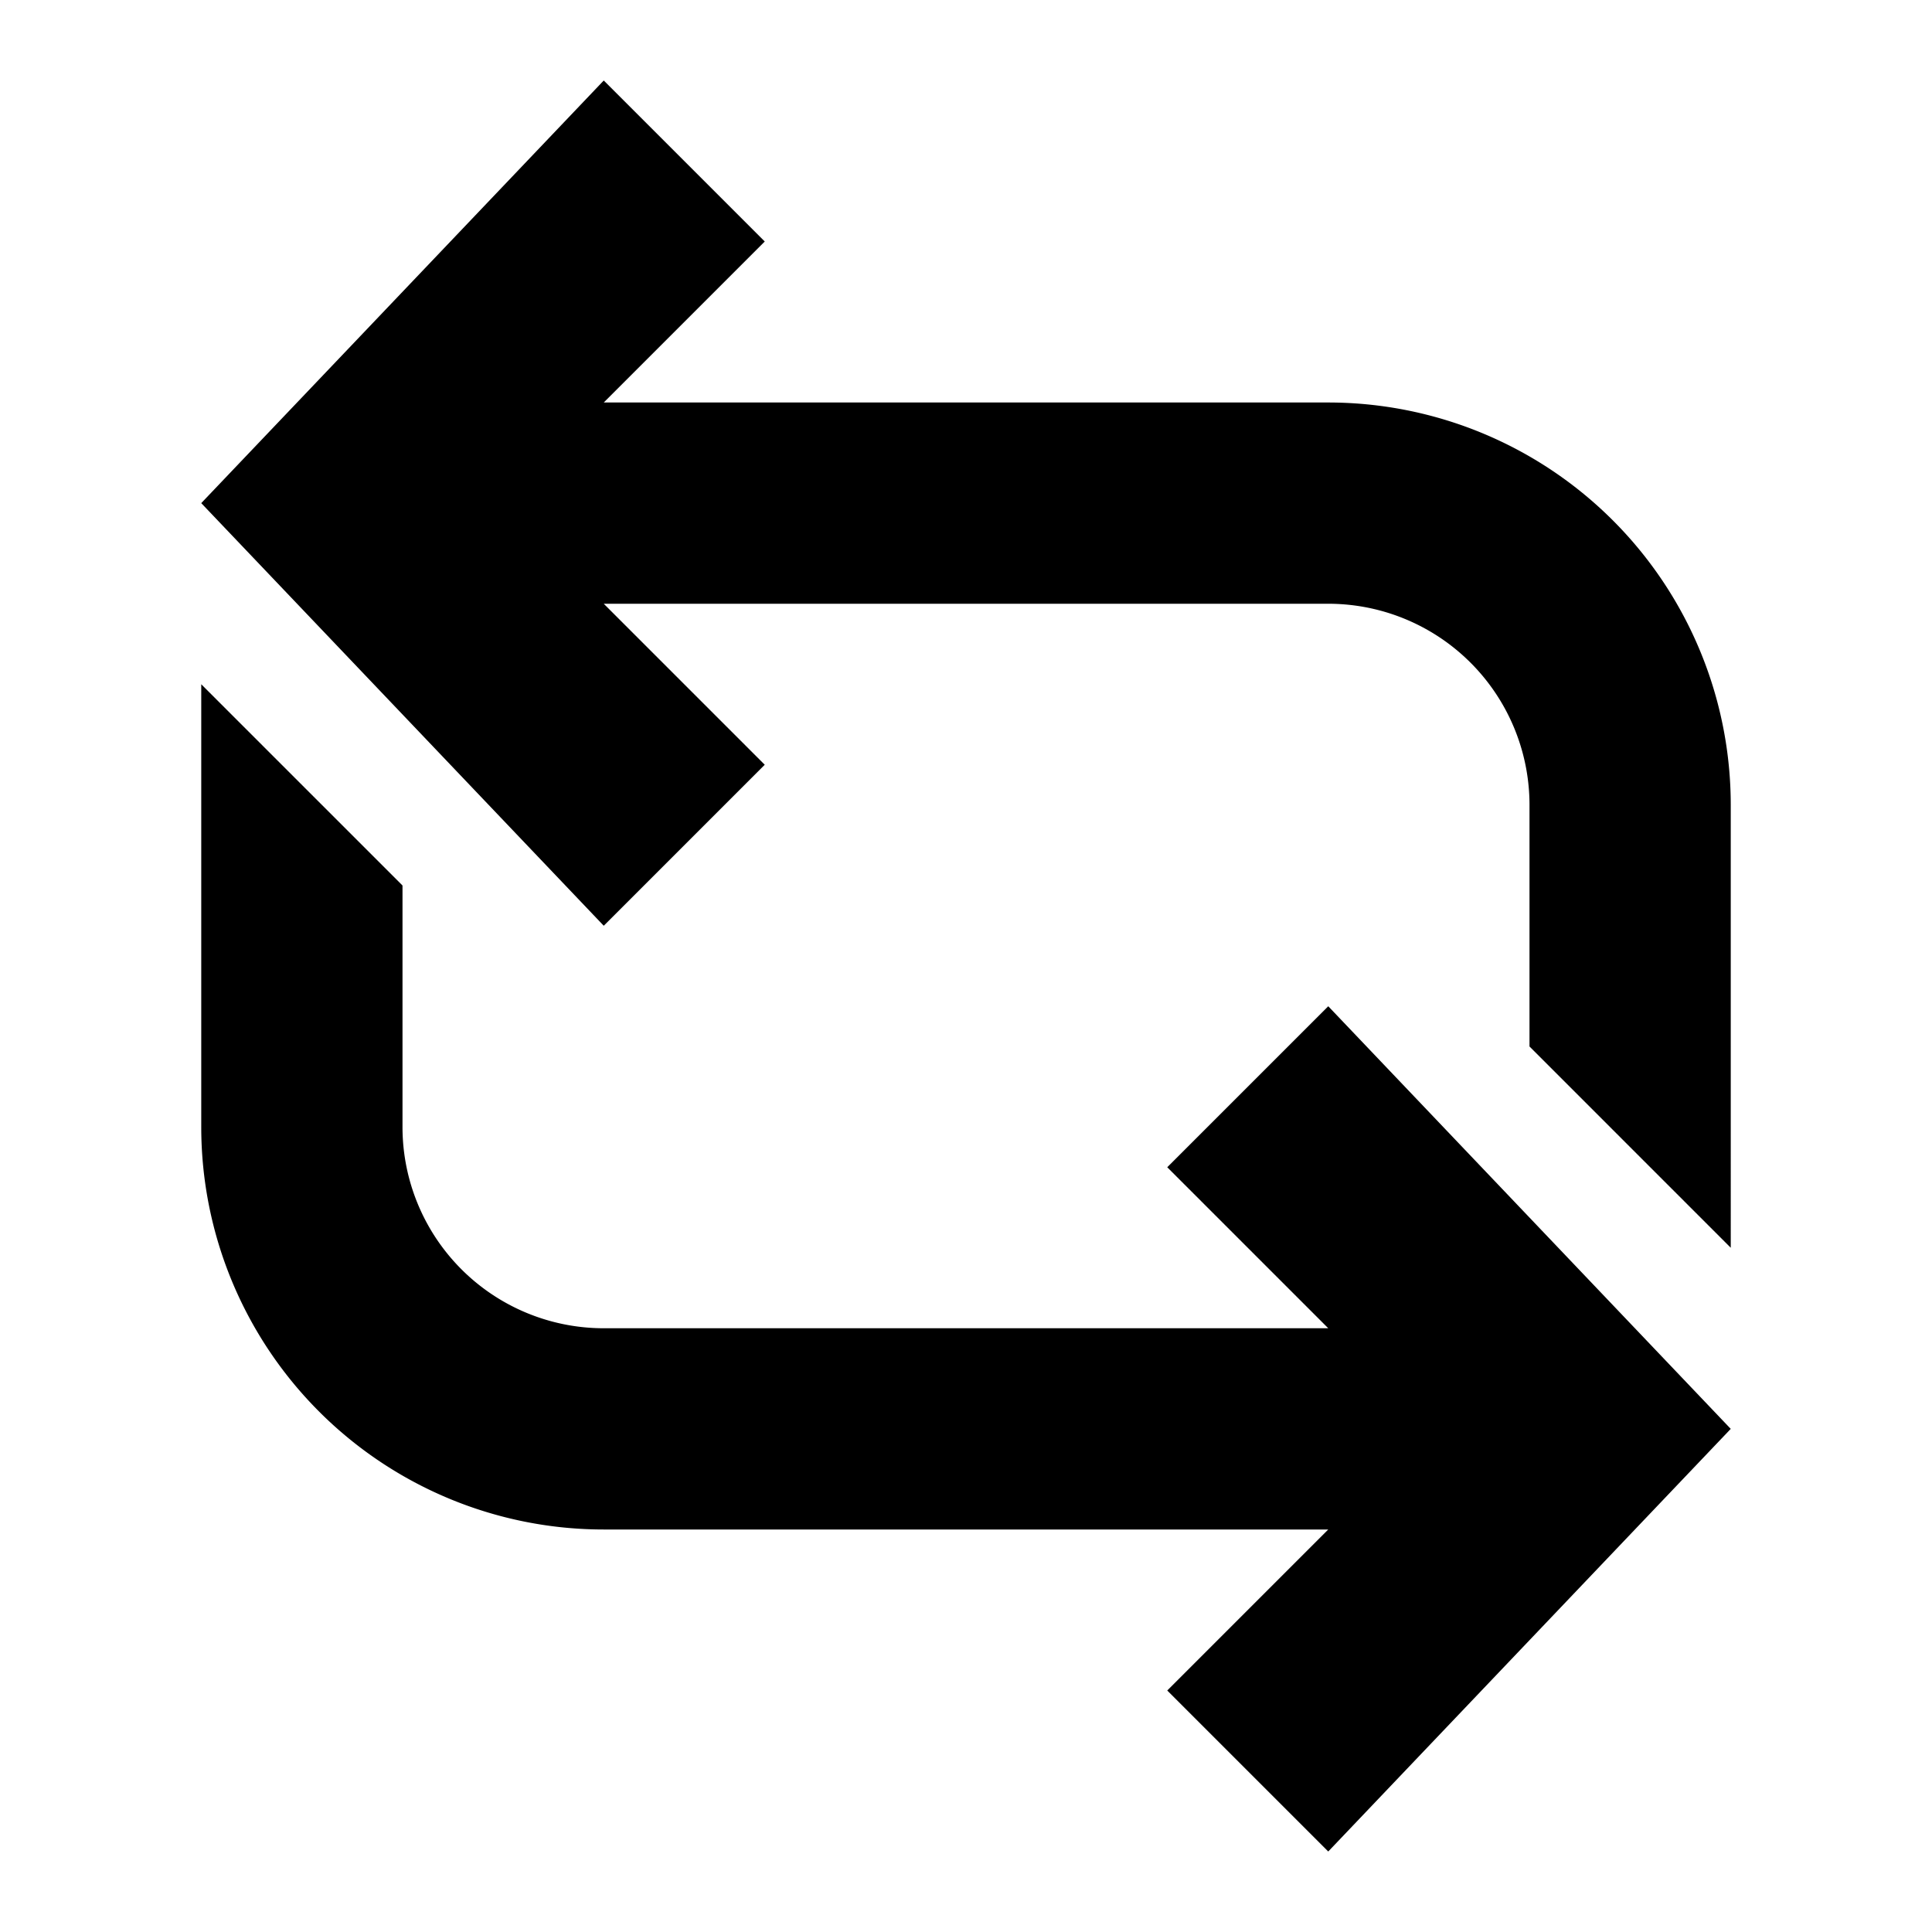 <svg id="Cloud" xmlns="http://www.w3.org/2000/svg" viewBox="0 0 192 192"><title>Recycle</title><path d="M132,100l40,42-40,42-16-16,16-16H60a40,40,0,0,1-40-40V68L40,88v24a20,20,0,0,0,20,20h72l-16-16ZM76,76,60,60h72a20,20,0,0,1,20,20v24l20,20V80a40,40,0,0,0-40-40H60L76,24,60,8,20,50,60,92Z"/></svg>